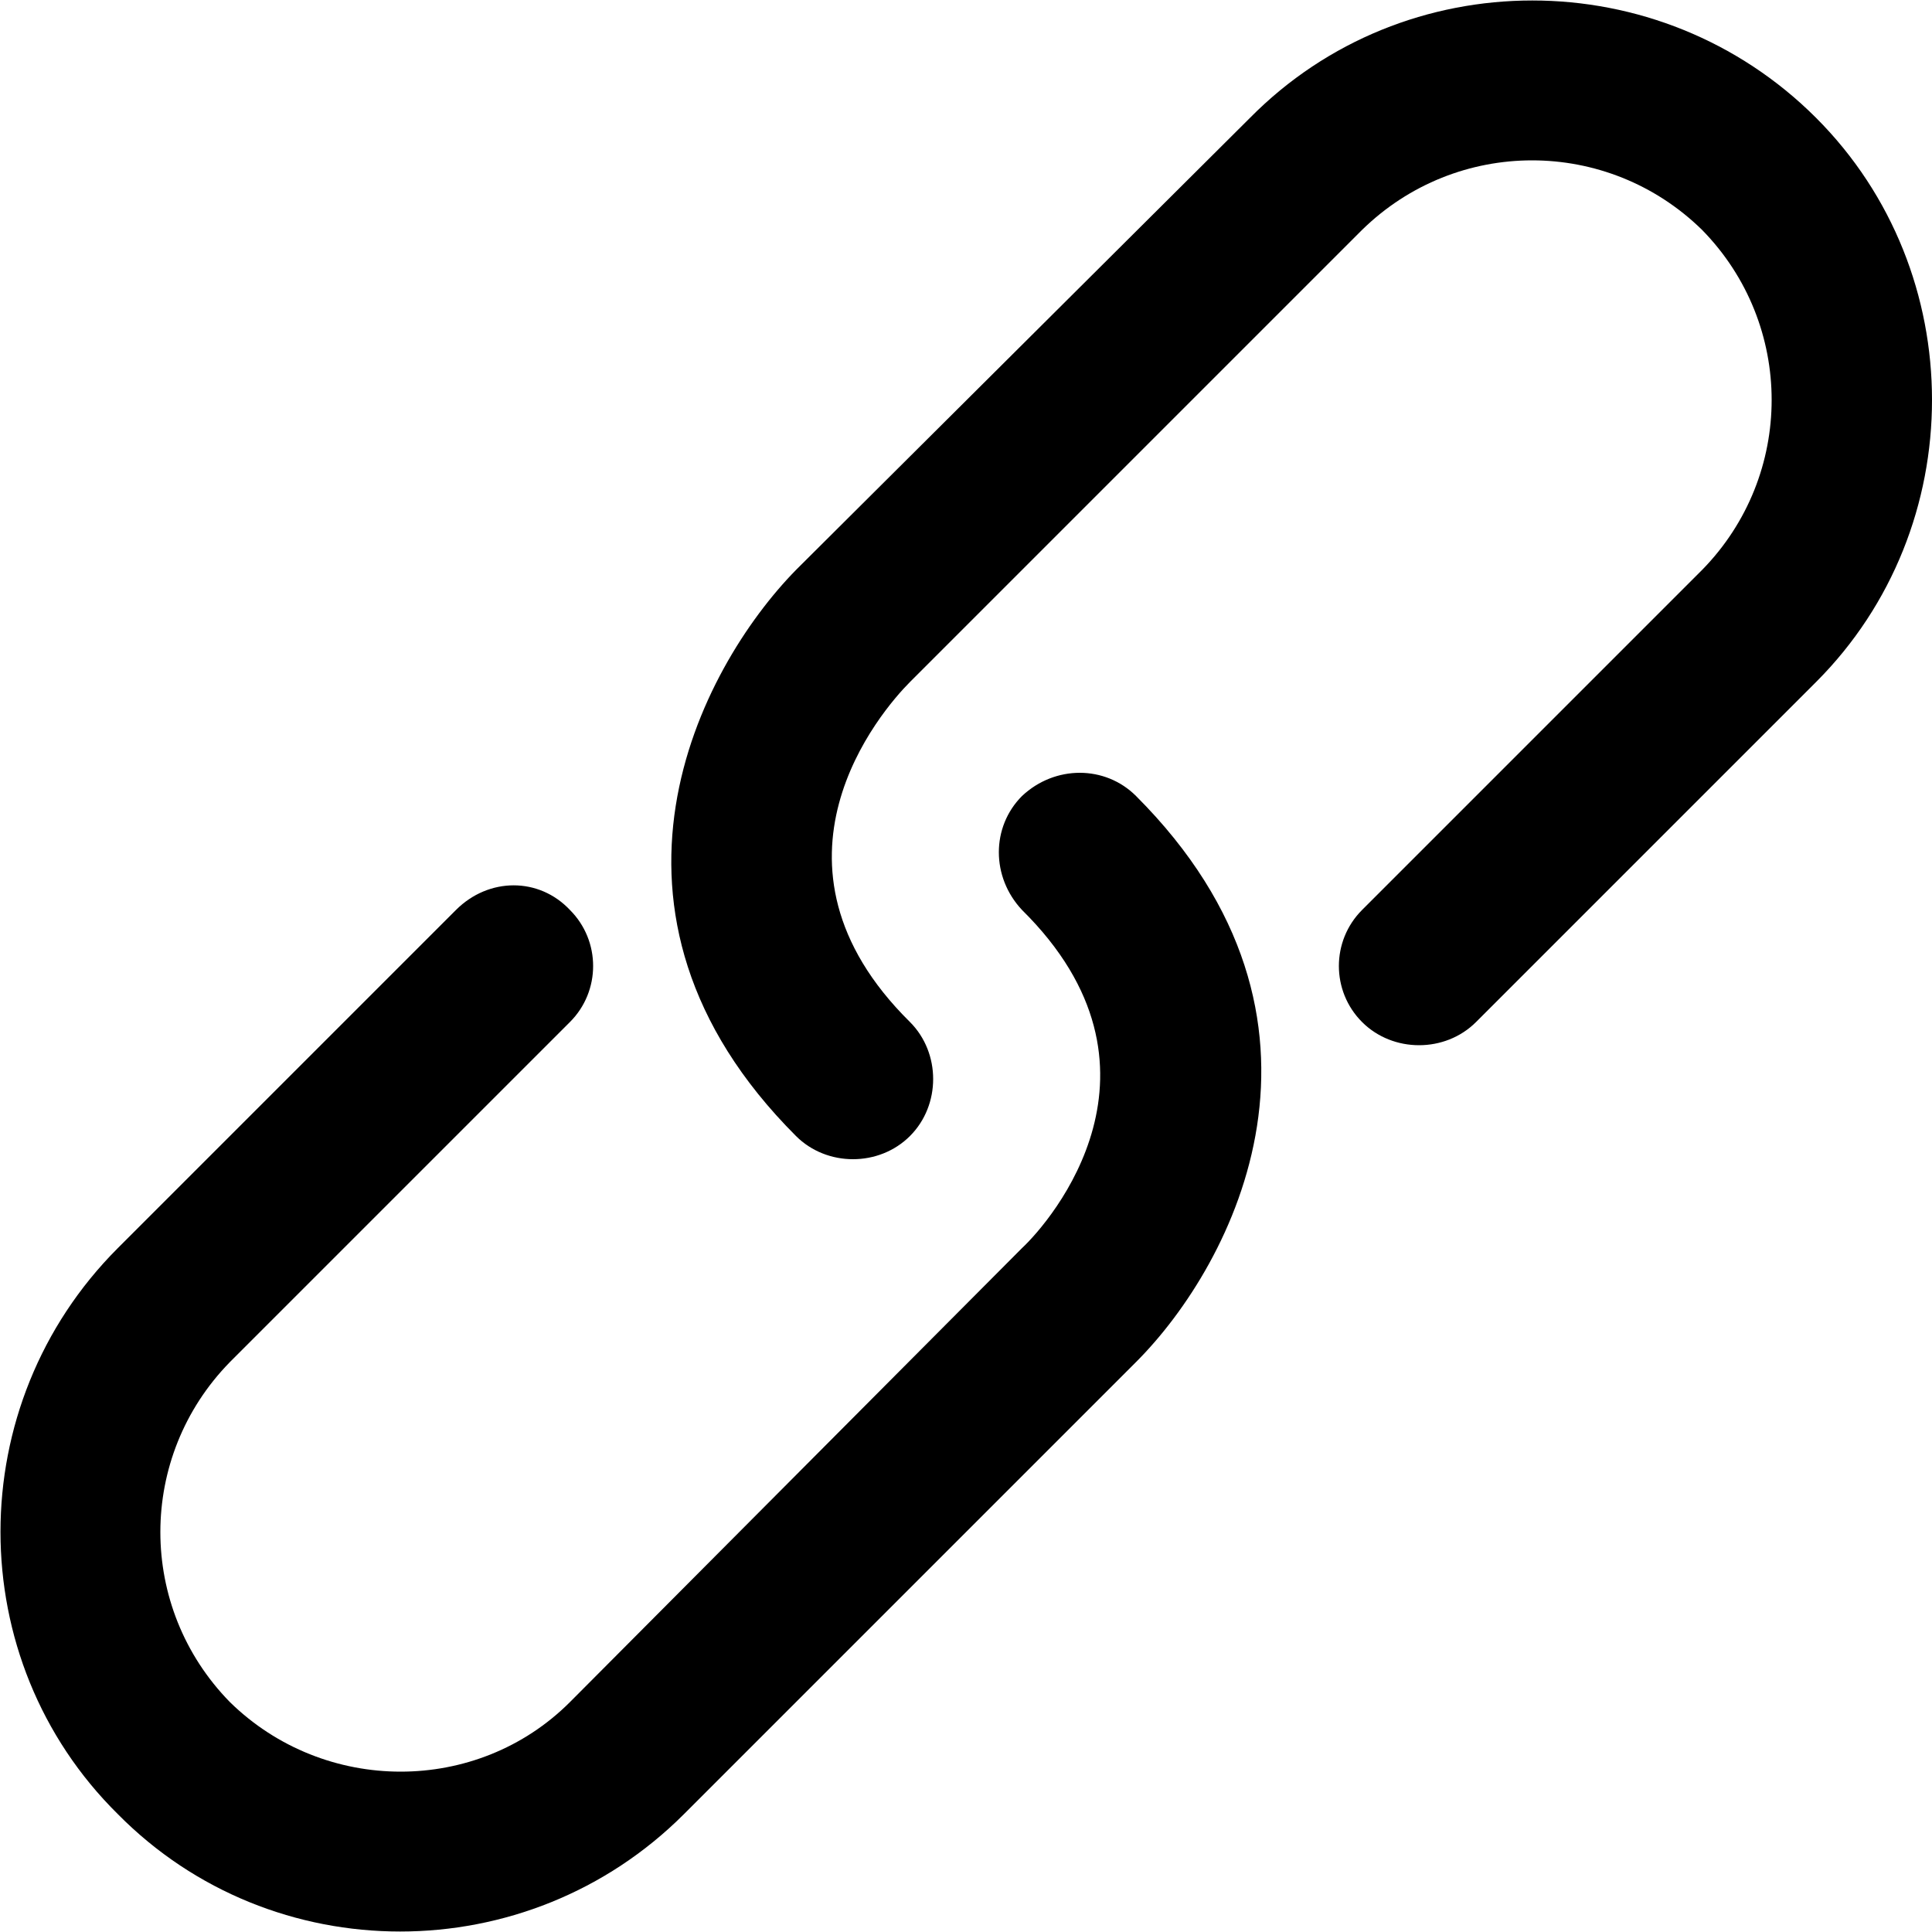 <svg xmlns="http://www.w3.org/2000/svg" viewBox="0 0 1000 1000"><path d="M940 353L764 529c-16 16-43 16-59 0s-16-42 0-58l176-176c48-49 48-127 0-176-49-48-127-48-176 0L471 353c-15 15-83 94 0 176 16 16 16 43 0 59s-43 16-59 0c-116-116-50-242 0-293L647 61c80-81 212-81 293 0 80 80 80 212 0 292zm-352 59c-16-16-42-16-59 0-16 16-16 42 0 59 83 82 15 161 0 175L295 881c-48 48-127 48-176 0-48-49-48-127 0-176l176-176c16-16 16-42 0-58-16-17-42-17-59 0L61 646c-81 81-81 213 0 293 80 81 212 81 293 0l234-234c51-51 116-177 0-293z"/></svg>